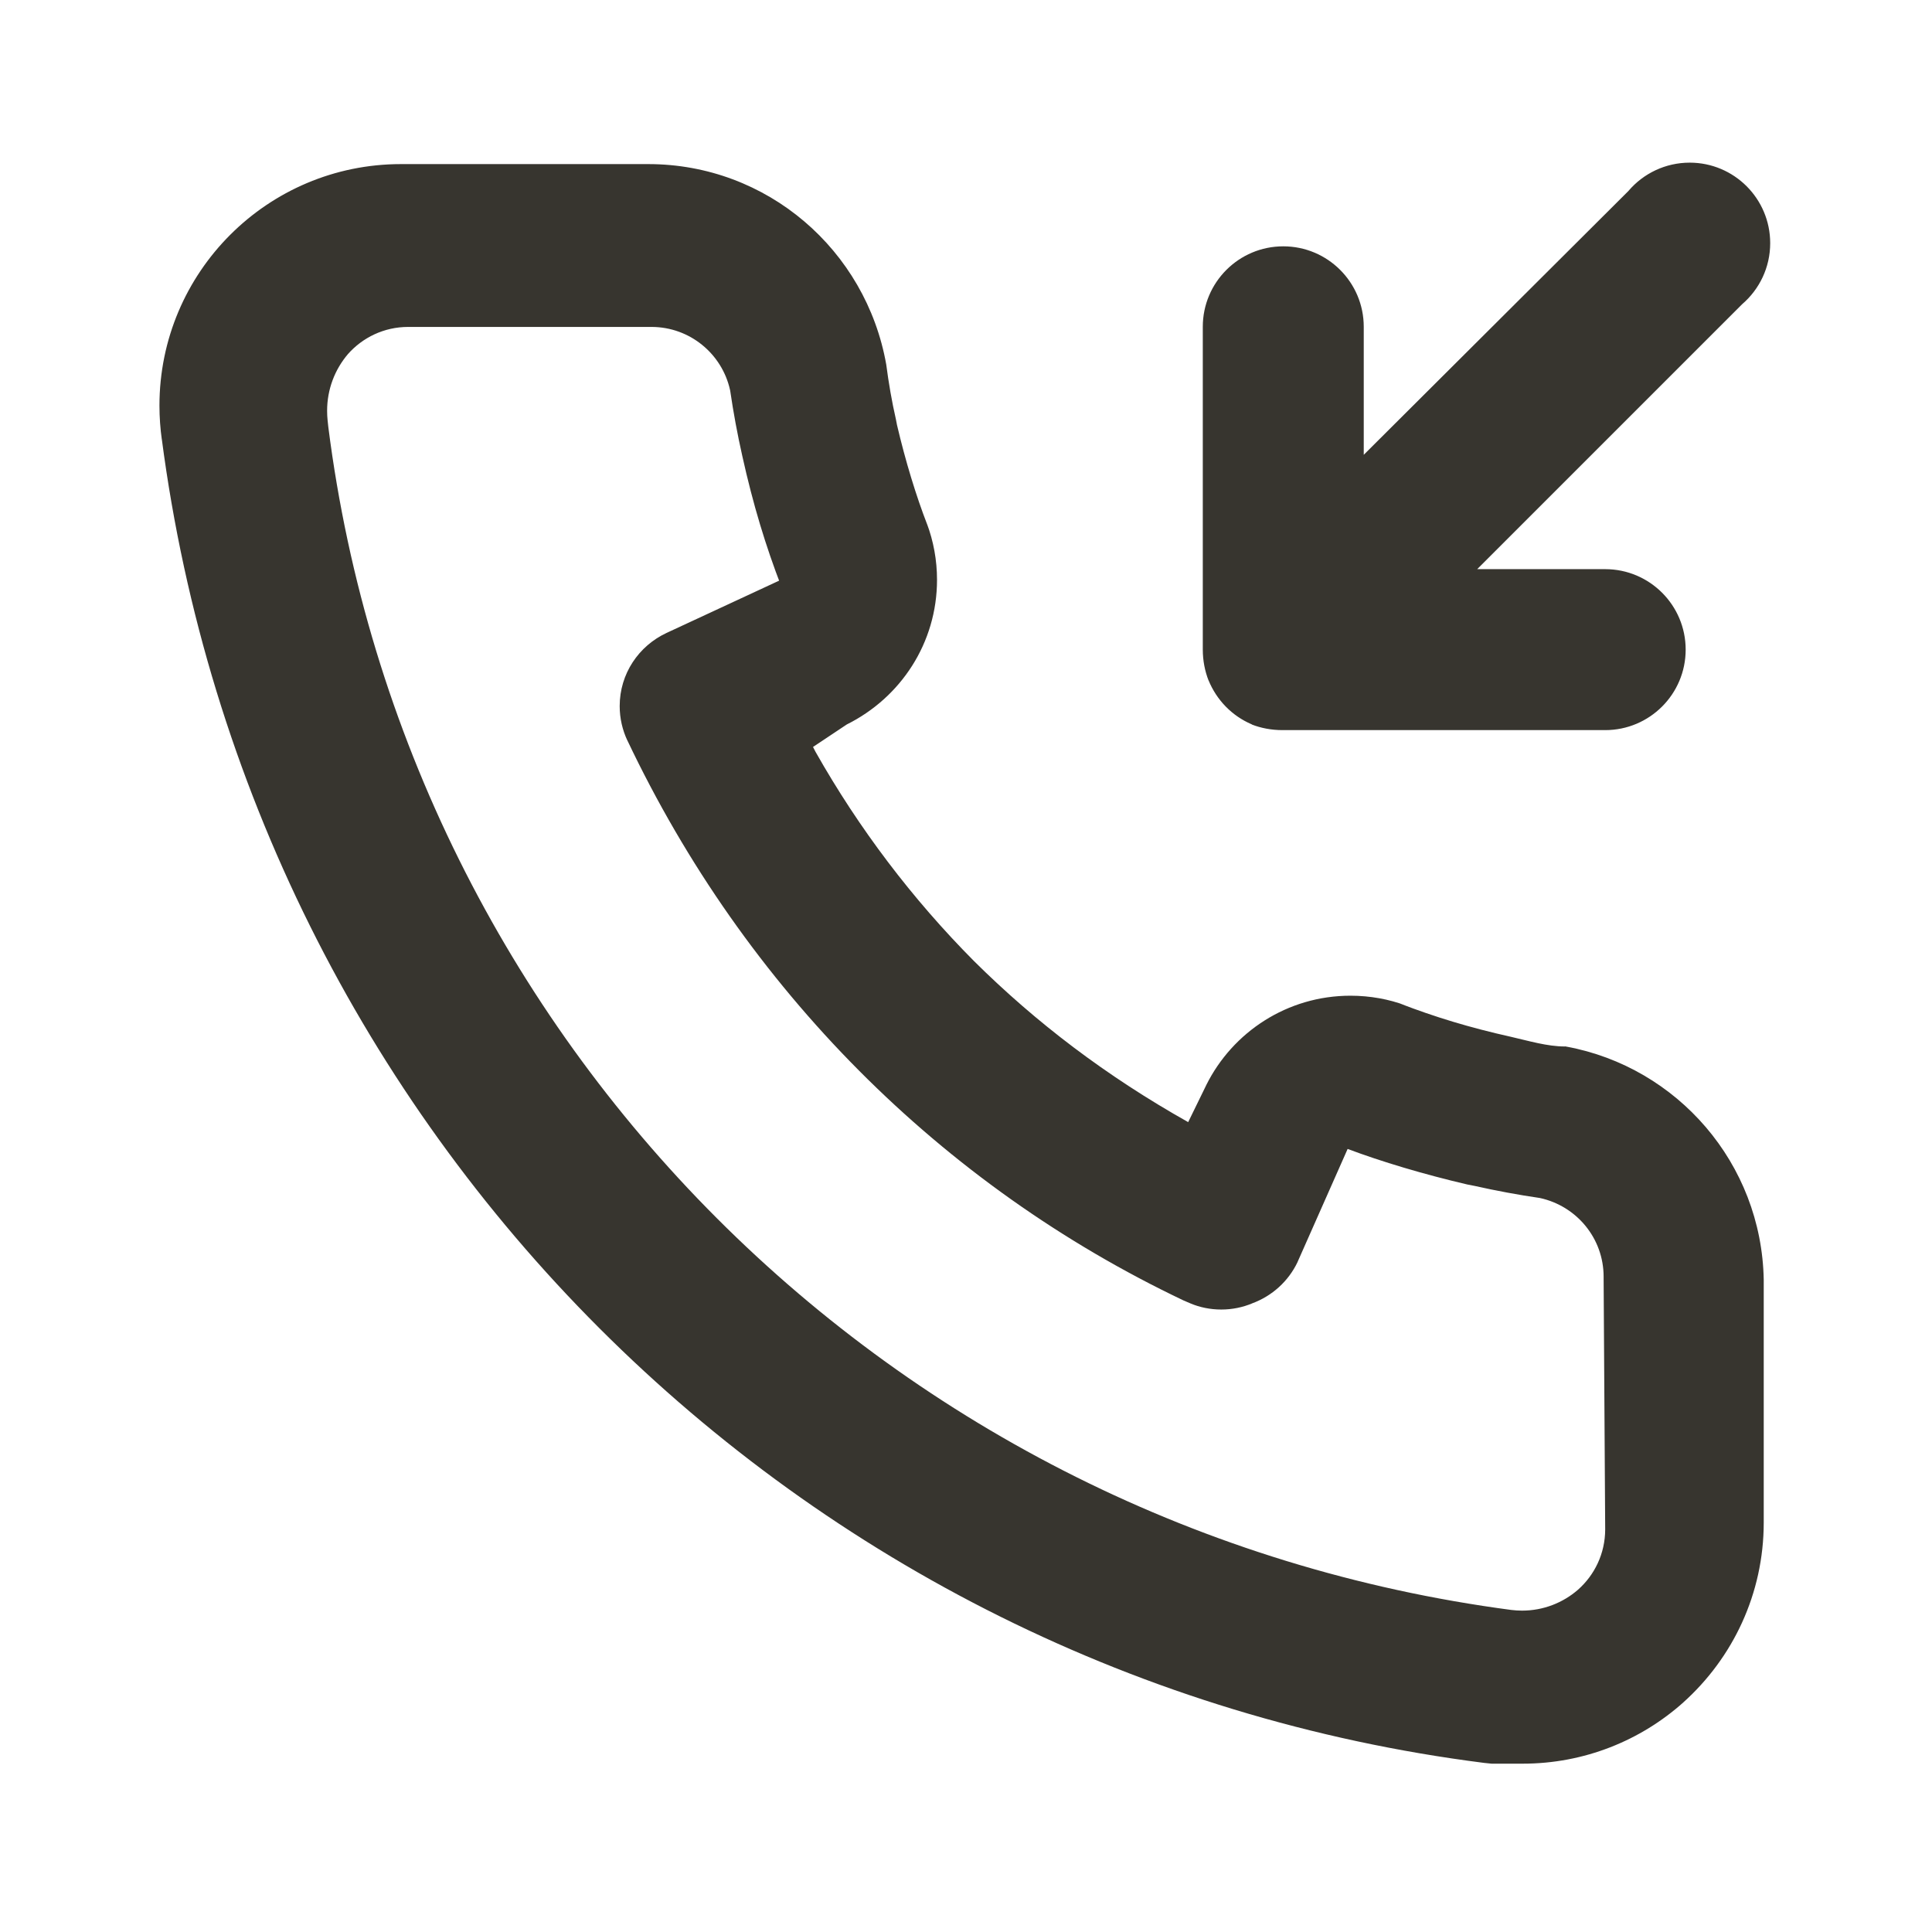 <!-- Generated by IcoMoon.io -->
<svg version="1.1" xmlns="http://www.w3.org/2000/svg" width="32" height="32" viewBox="0 0 32 32">
<title>ul-incoming-call</title>
<path fill="#37352f" d="M20.733 12c0.151 0.059 0.325 0.093 0.508 0.093 0.004 0 0.009-0 0.013-0h5.333c0.736 0 1.333-0.597 1.333-1.333s-0.597-1.333-1.333-1.333v0h-2.12l4.387-4.387c0.286-0.246 0.466-0.608 0.466-1.013 0-0.736-0.597-1.333-1.333-1.333-0.404 0-0.767 0.18-1.011 0.464l-0.001 0.002-4.387 4.373v-2.12c0-0.736-0.597-1.333-1.333-1.333s-1.333 0.597-1.333 1.333v0 5.333c-0 0.004-0 0.008-0 0.012 0 0.182 0.034 0.357 0.097 0.517l-0.003-0.010c0.135 0.332 0.391 0.592 0.711 0.73l0.009 0.003zM25.92 17.333c-0.293 0-0.6-0.093-0.893-0.16-0.684-0.152-1.268-0.331-1.833-0.549l0.086 0.029c-0.271-0.102-0.585-0.161-0.912-0.161-1.046 0-1.951 0.602-2.388 1.479l-0.007 0.015-0.293 0.6c-1.353-0.761-2.518-1.646-3.548-2.668l0.001 0.001c-1.021-1.028-1.906-2.194-2.625-3.466l-0.042-0.081 0.56-0.373c0.892-0.444 1.494-1.349 1.494-2.395 0-0.327-0.059-0.641-0.167-0.93l0.006 0.018c-0.183-0.471-0.362-1.055-0.502-1.654l-0.018-0.093c-0.067-0.293-0.12-0.6-0.16-0.907-0.336-1.898-1.973-3.32-3.942-3.32-0.020 0-0.041 0-0.061 0l0.003-0h-4c-0.011-0-0.024-0-0.038-0-2.209 0-4 1.791-4 4 0 0.193 0.014 0.383 0.040 0.568l-0.002-0.021c1.503 11.492 10.524 20.486 21.901 21.934l0.126 0.013h0.507c0.002 0 0.004 0 0.006 0 1.023 0 1.957-0.384 2.665-1.017l-0.004 0.003c0.82-0.736 1.333-1.799 1.333-2.981 0-0.007 0-0.013-0-0.020v0.001-4c-0.035-1.93-1.432-3.524-3.269-3.863l-0.025-0.004zM26.587 25.333c-0.001 0.398-0.175 0.755-0.452 0.999l-0.001 0.001c-0.246 0.213-0.57 0.344-0.924 0.344-0.060 0-0.119-0.004-0.177-0.011l0.007 0.001c-10.272-1.355-18.308-9.422-19.602-19.594l-0.012-0.112c-0.005-0.047-0.008-0.102-0.008-0.157 0-0.358 0.129-0.685 0.344-0.938l-0.002 0.002c0.245-0.278 0.602-0.453 1-0.453h4c0.009-0 0.019-0 0.030-0 0.637 0 1.17 0.447 1.302 1.045l0.002 0.009q0.080 0.547 0.2 1.080c0.179 0.809 0.39 1.5 0.648 2.168l-0.034-0.101-1.867 0.867c-0.463 0.216-0.777 0.677-0.777 1.212 0 0.204 0.046 0.397 0.127 0.57l-0.003-0.008c1.958 4.127 5.206 7.376 9.216 9.283l0.117 0.050c0.15 0.063 0.324 0.1 0.507 0.1s0.357-0.037 0.515-0.103l-0.009 0.003c0.339-0.124 0.607-0.371 0.757-0.685l0.003-0.008 0.827-1.867c0.558 0.21 1.263 0.421 1.983 0.589l0.123 0.024q0.533 0.12 1.080 0.2c0.607 0.133 1.054 0.666 1.054 1.304 0 0.010-0 0.021-0 0.031l0-0.002z"></path>
</svg>

